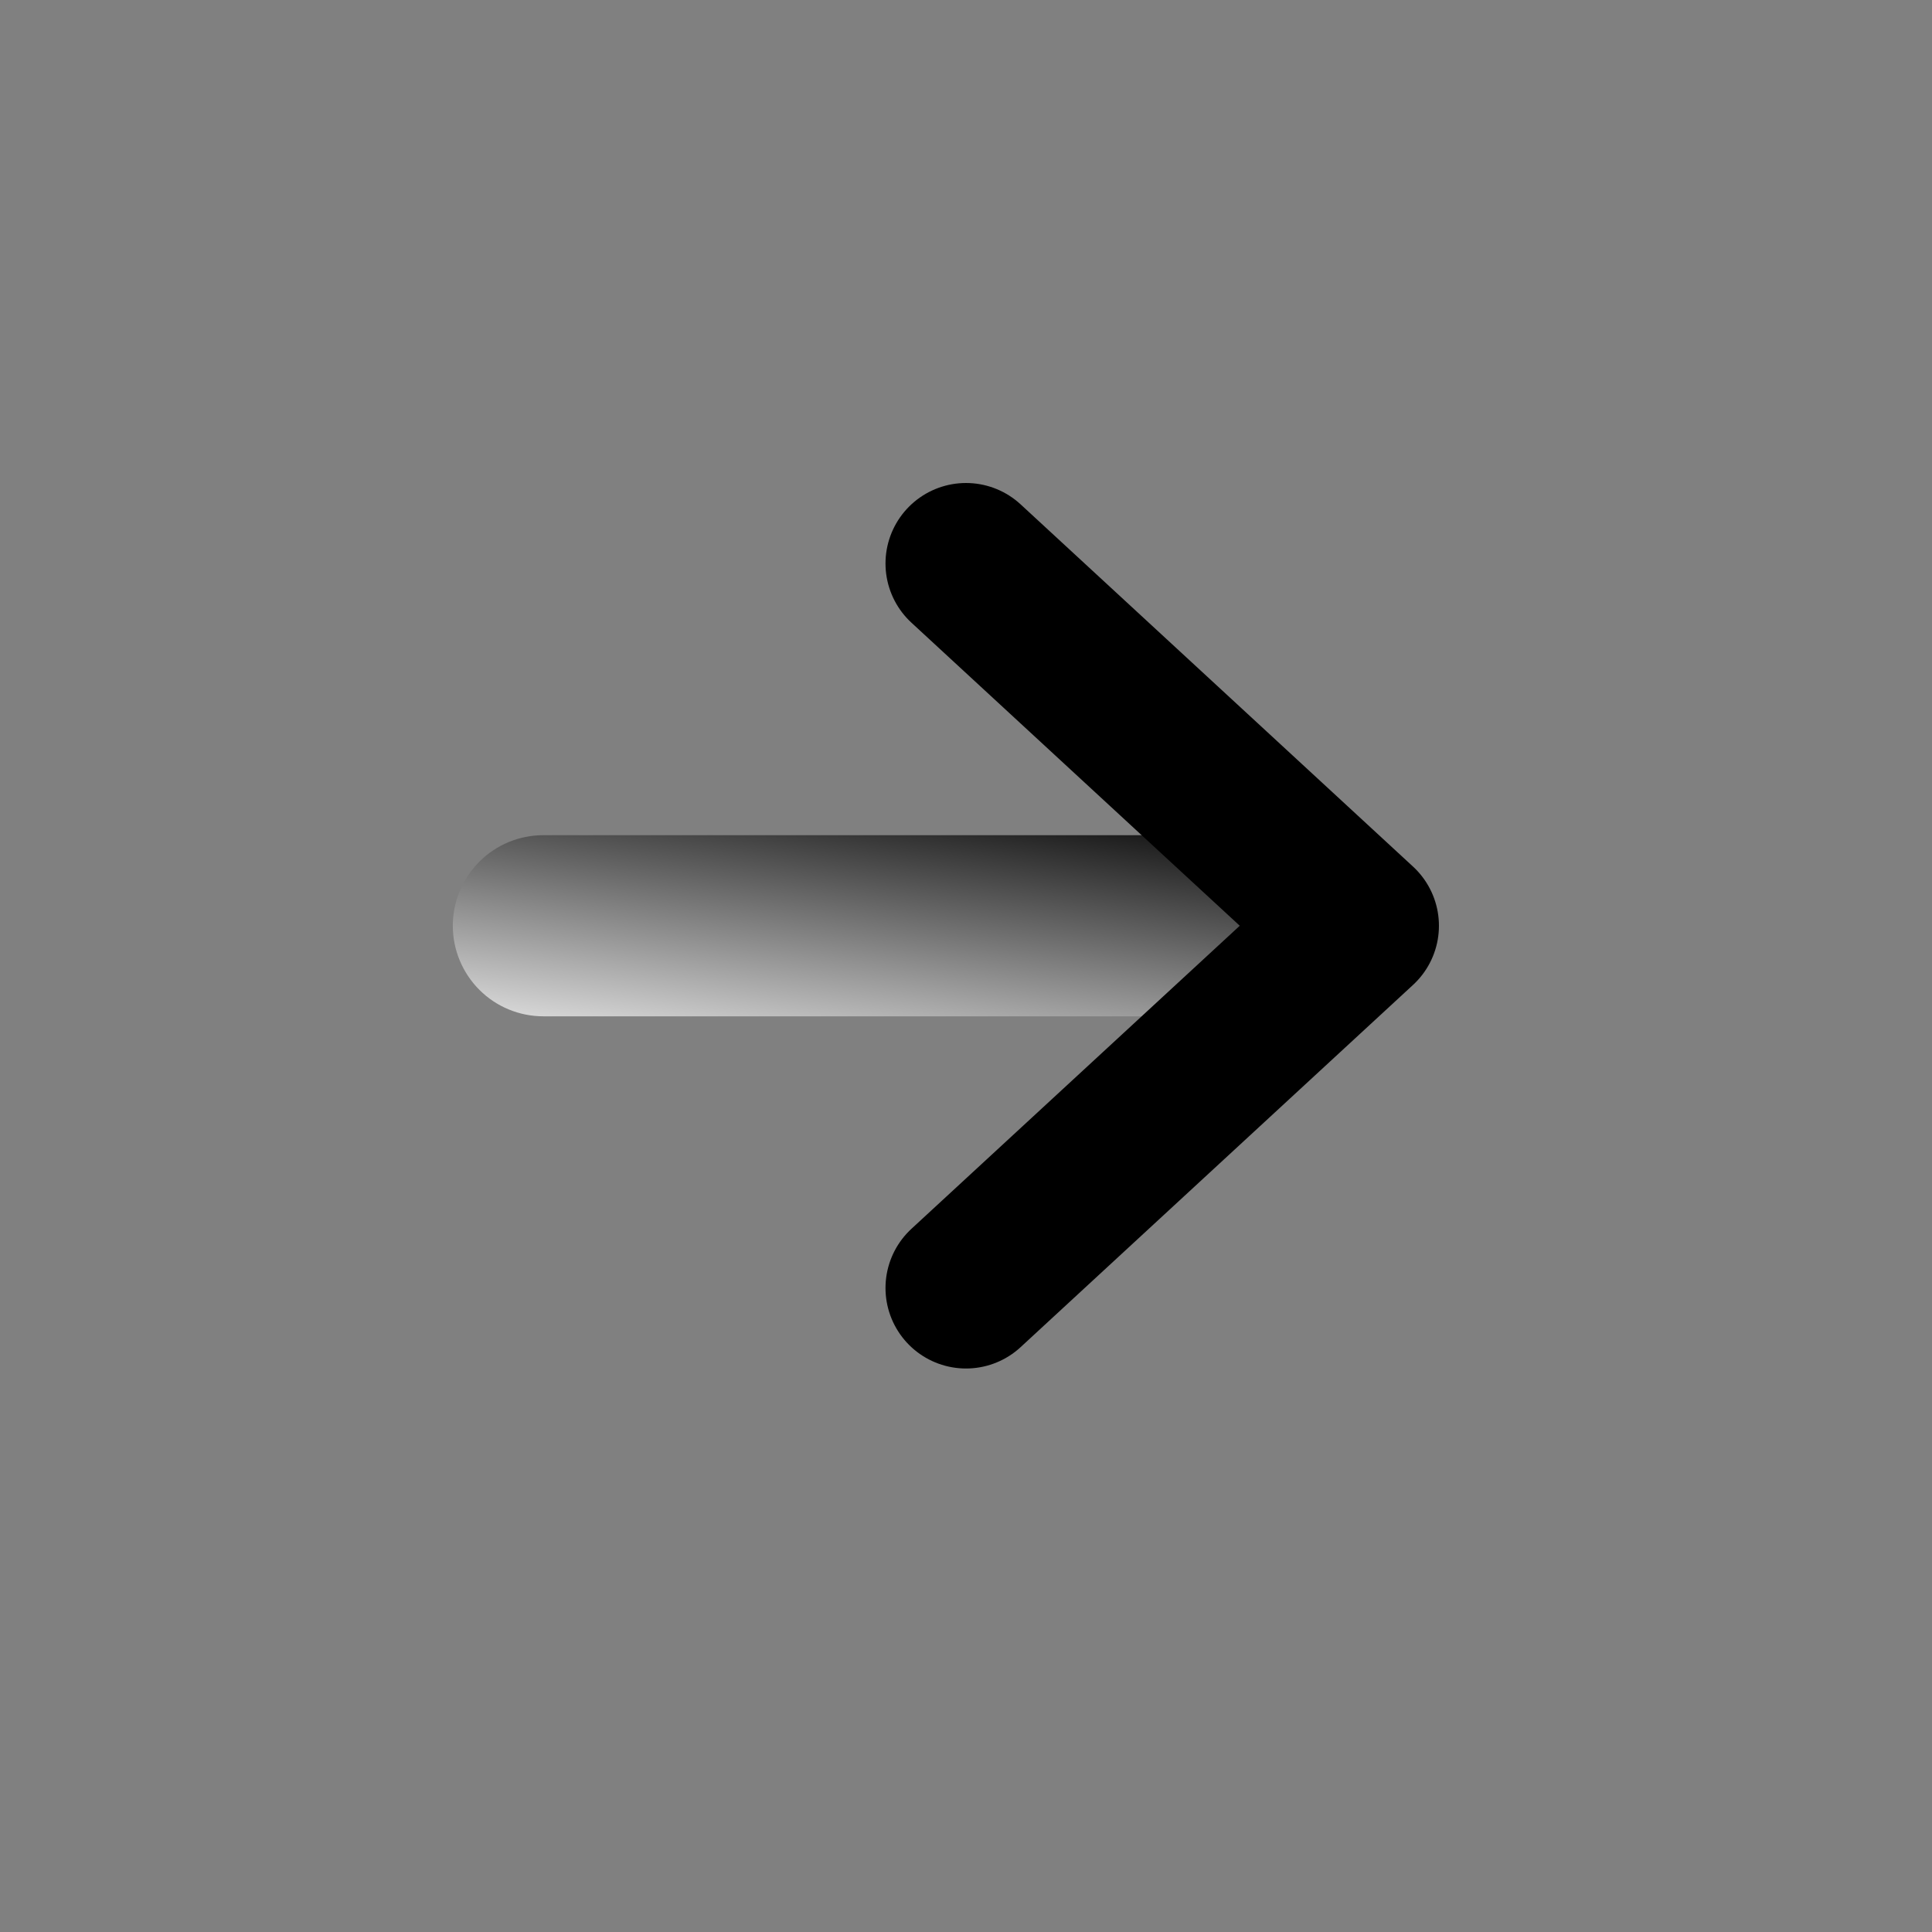 <svg width="24" height="24" viewBox="0 0 24 24" fill="none" xmlns="http://www.w3.org/2000/svg">
<rect x="0" y="0" width="24" height="24" fill="#808080" stroke="none"/>
<path d="M6.75 10.375C6.452 10.375 6.165 10.493 5.955 10.704C5.744 10.915 5.625 11.202 5.625 11.5C5.625 11.798 5.744 12.085 5.955 12.296C6.165 12.507 6.452 12.625 6.75 12.625V10.375ZM16.5 12.625C16.798 12.625 17.084 12.507 17.296 12.296C17.506 12.085 17.625 11.798 17.625 11.5C17.625 11.202 17.506 10.915 17.296 10.704C17.084 10.493 16.798 10.375 16.5 10.375V12.625ZM6.75 12.625H16.5V10.375H6.75V12.625Z" fill="url(#paint0_linear_618_666)"/>
<path d="M12 16L16.875 11.5L12 7" stroke="black" stroke-width="2" stroke-linecap="round" stroke-linejoin="round"/>
<defs>
<linearGradient id="paint0_linear_618_666" x1="17.003" y1="10.271" x2="16.396" y2="14.697" gradientUnits="userSpaceOnUse">
<stop/>
<stop offset="1" stop-color="white"/>
</linearGradient>
</defs>
</svg>
